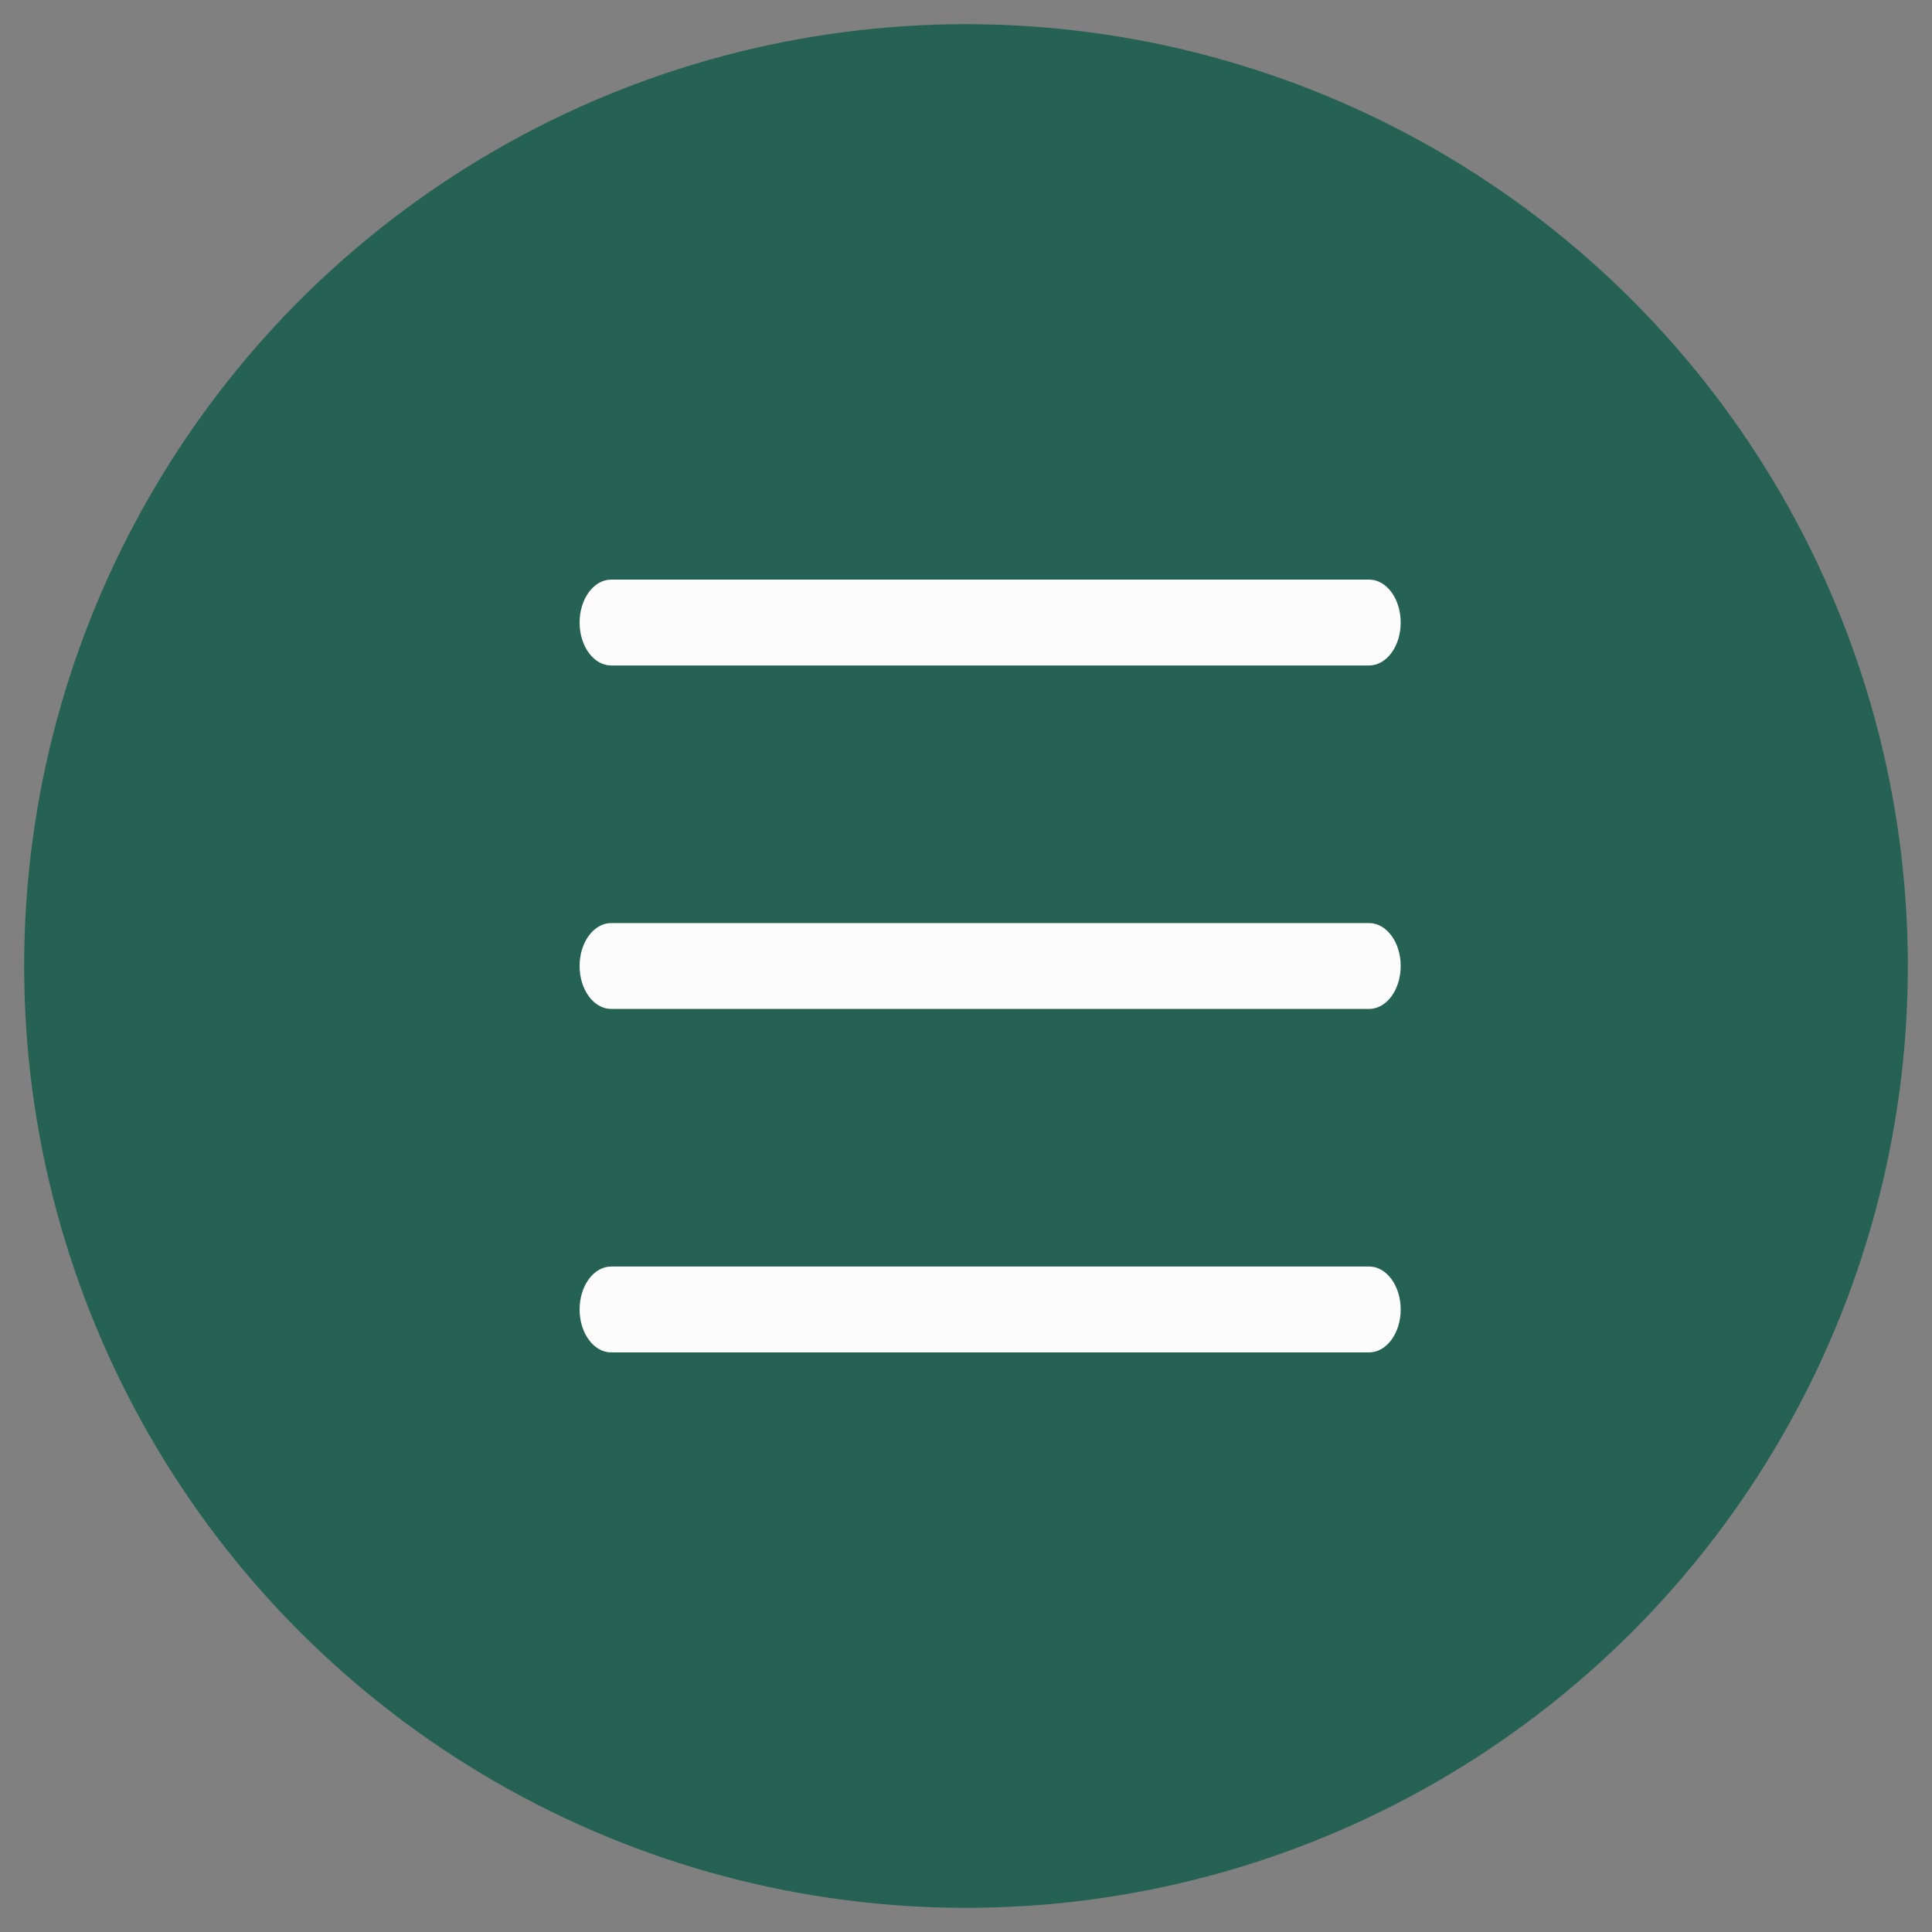 <svg width="40" height="40" viewBox="0 0 40 40" fill="none" xmlns="http://www.w3.org/2000/svg">
<rect x="0" y="0" width="40" height="40" fill="#808080" stroke="none"/>
<circle cx="20" cy="20" r="19" fill="#256254" stroke="#256254" strokeWidth="2"/>
<path fill-rule="evenodd" clip-rule="evenodd" d="M12.654 12C12.293 12 12 12.398 12 12.889C12 13.38 12.293 13.778 12.654 13.778H28.346C28.707 13.778 29 13.38 29 12.889C29 12.398 28.707 12 28.346 12H12.654ZM12 20C12 19.509 12.293 19.111 12.654 19.111H28.346C28.707 19.111 29 19.509 29 20C29 20.491 28.707 20.889 28.346 20.889H12.654C12.293 20.889 12 20.491 12 20ZM12 27.111C12 26.62 12.293 26.222 12.654 26.222H28.346C28.707 26.222 29 26.62 29 27.111C29 27.602 28.707 28 28.346 28H12.654C12.293 28 12 27.602 12 27.111Z" fill="#FCFCFC"/>
</svg>
